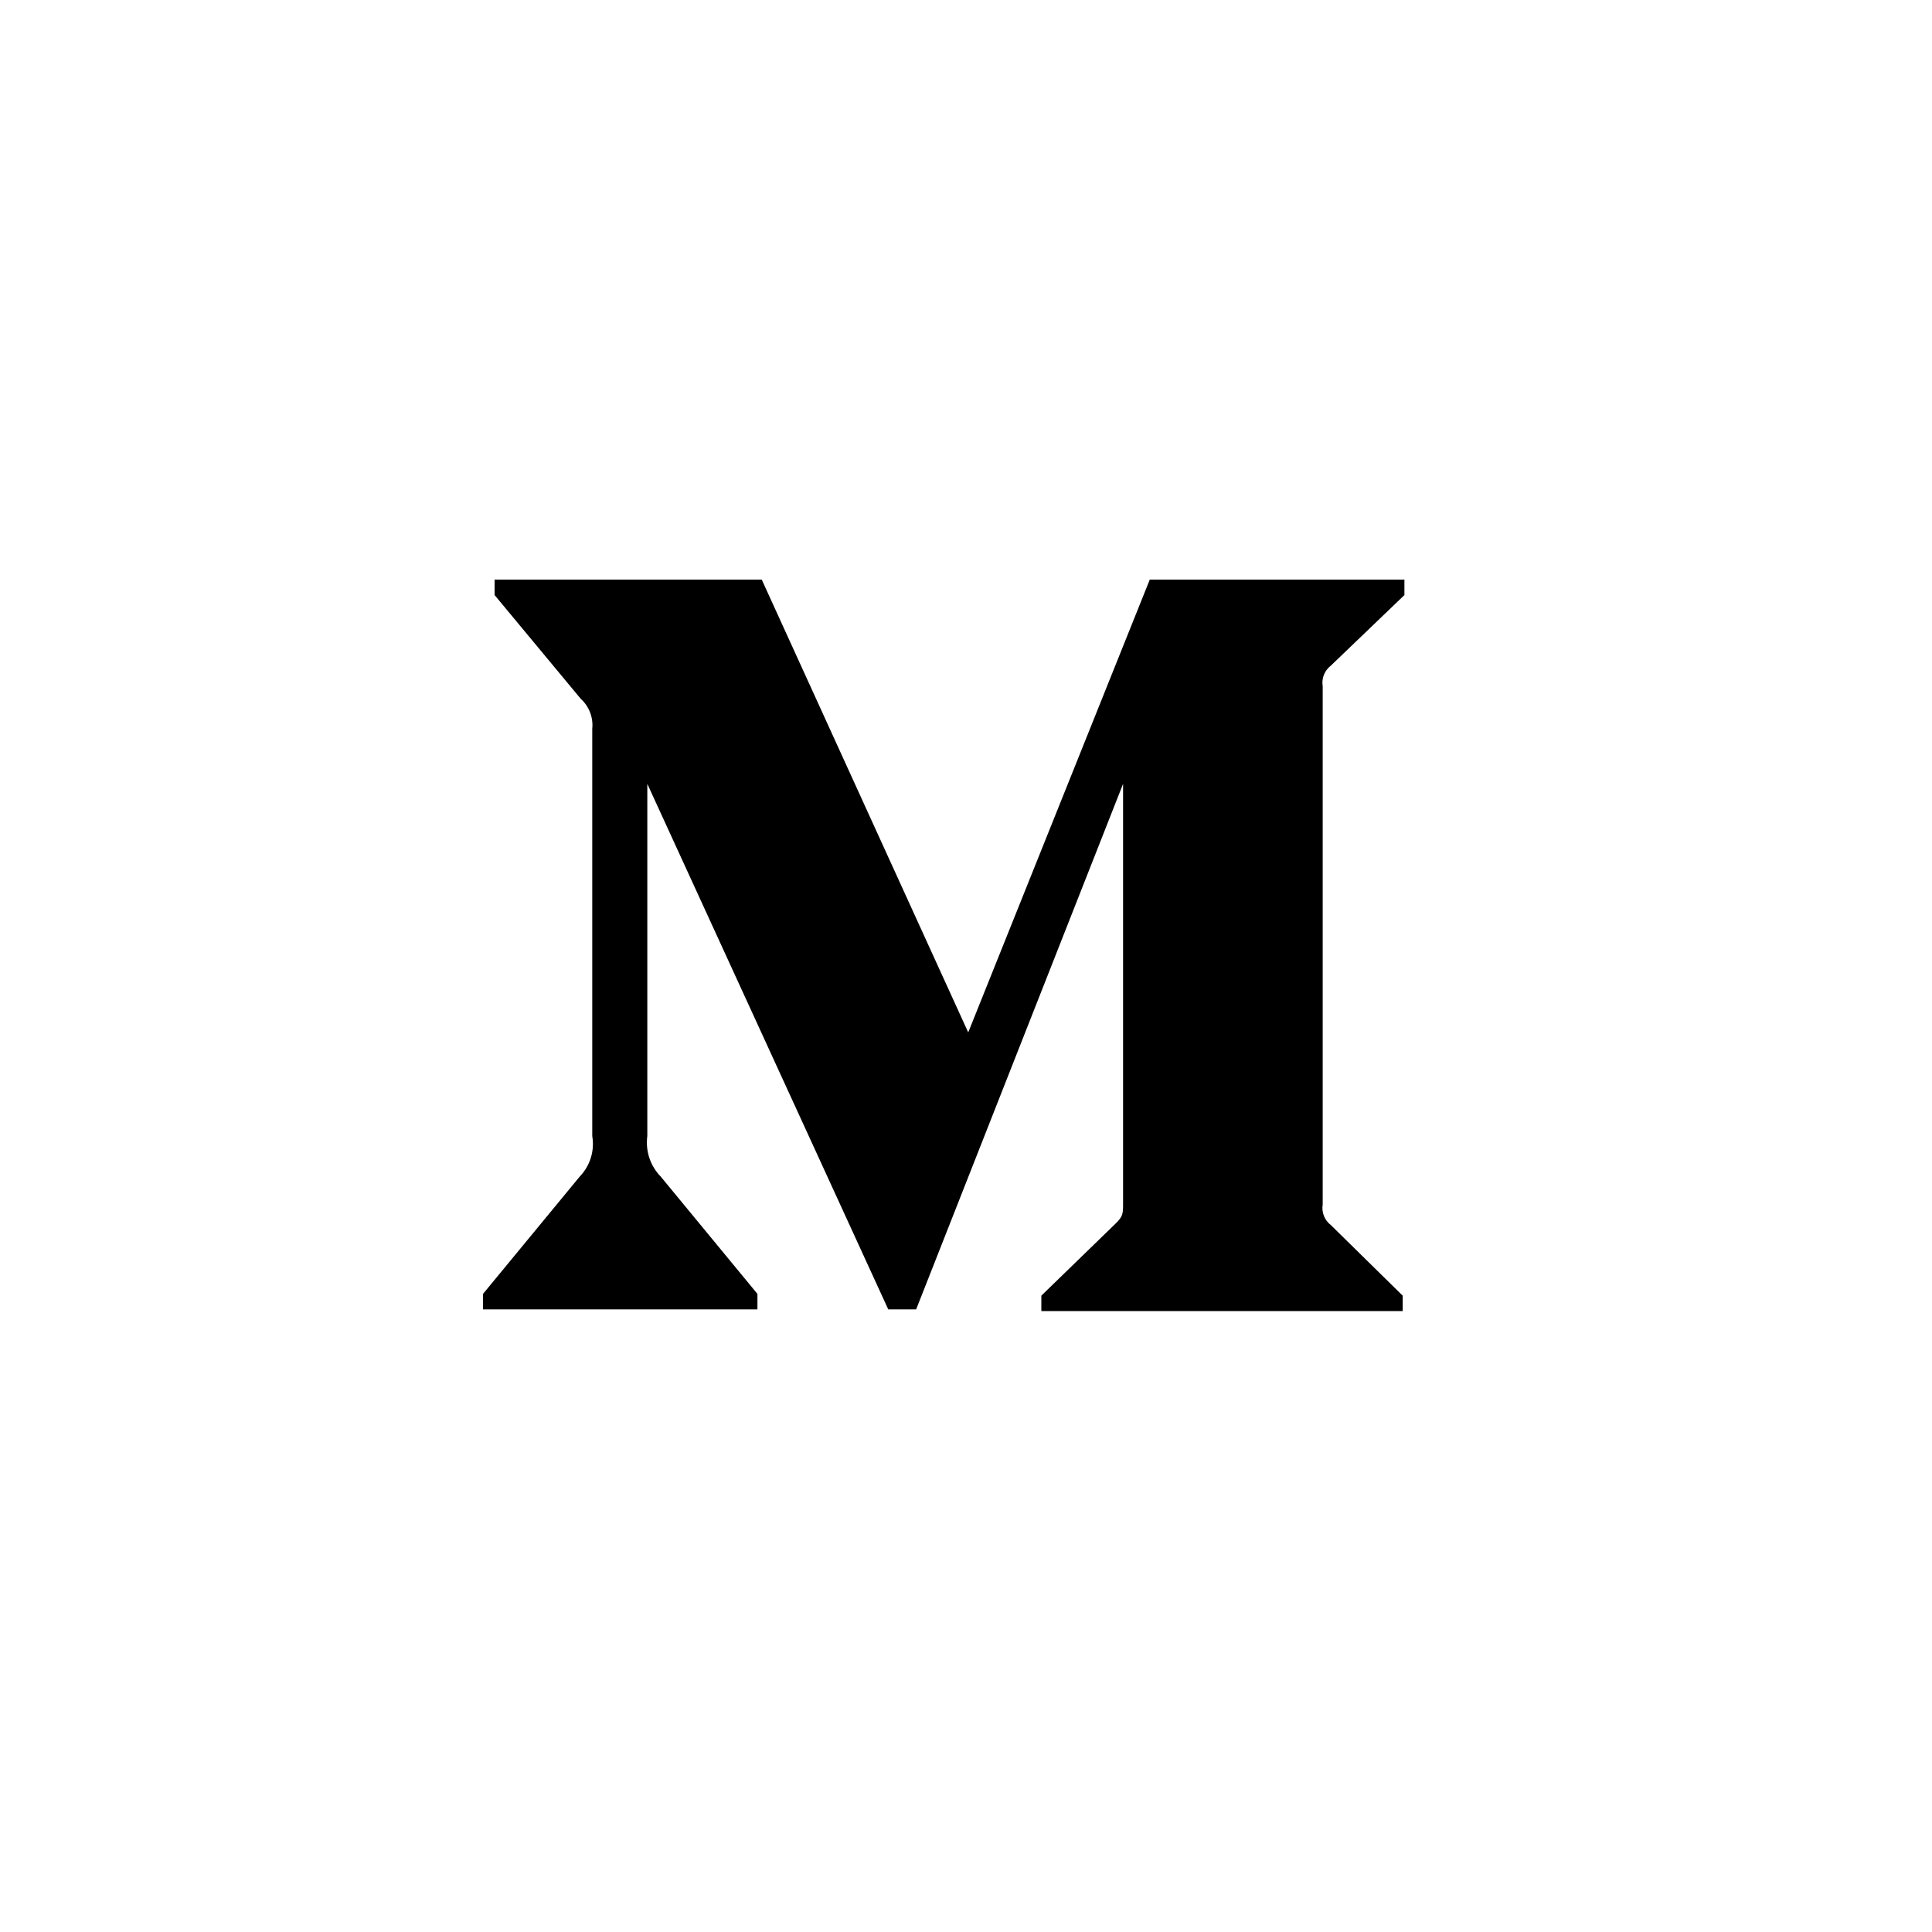 <svg width="40" height="40" viewBox="0 0 40 40" fill="none" xmlns="http://www.w3.org/2000/svg">
<path d="M12.262 15.089C12.286 14.855 12.197 14.624 12.022 14.466L10.24 12.32V12H15.771L20.046 21.375L23.805 12H29.077V12.32L27.554 13.781C27.423 13.881 27.358 14.045 27.385 14.208V24.937C27.358 25.1 27.423 25.264 27.554 25.364L29.041 26.825V27.145H21.56V26.825L23.101 25.329C23.252 25.177 23.252 25.133 23.252 24.901V16.229L18.968 27.109H18.39L13.402 16.229V23.521C13.361 23.828 13.462 24.137 13.678 24.358L15.682 26.789V27.109H10V26.789L12.004 24.358C12.218 24.136 12.314 23.825 12.262 23.521V15.089Z" fill="black"/>
</svg>
